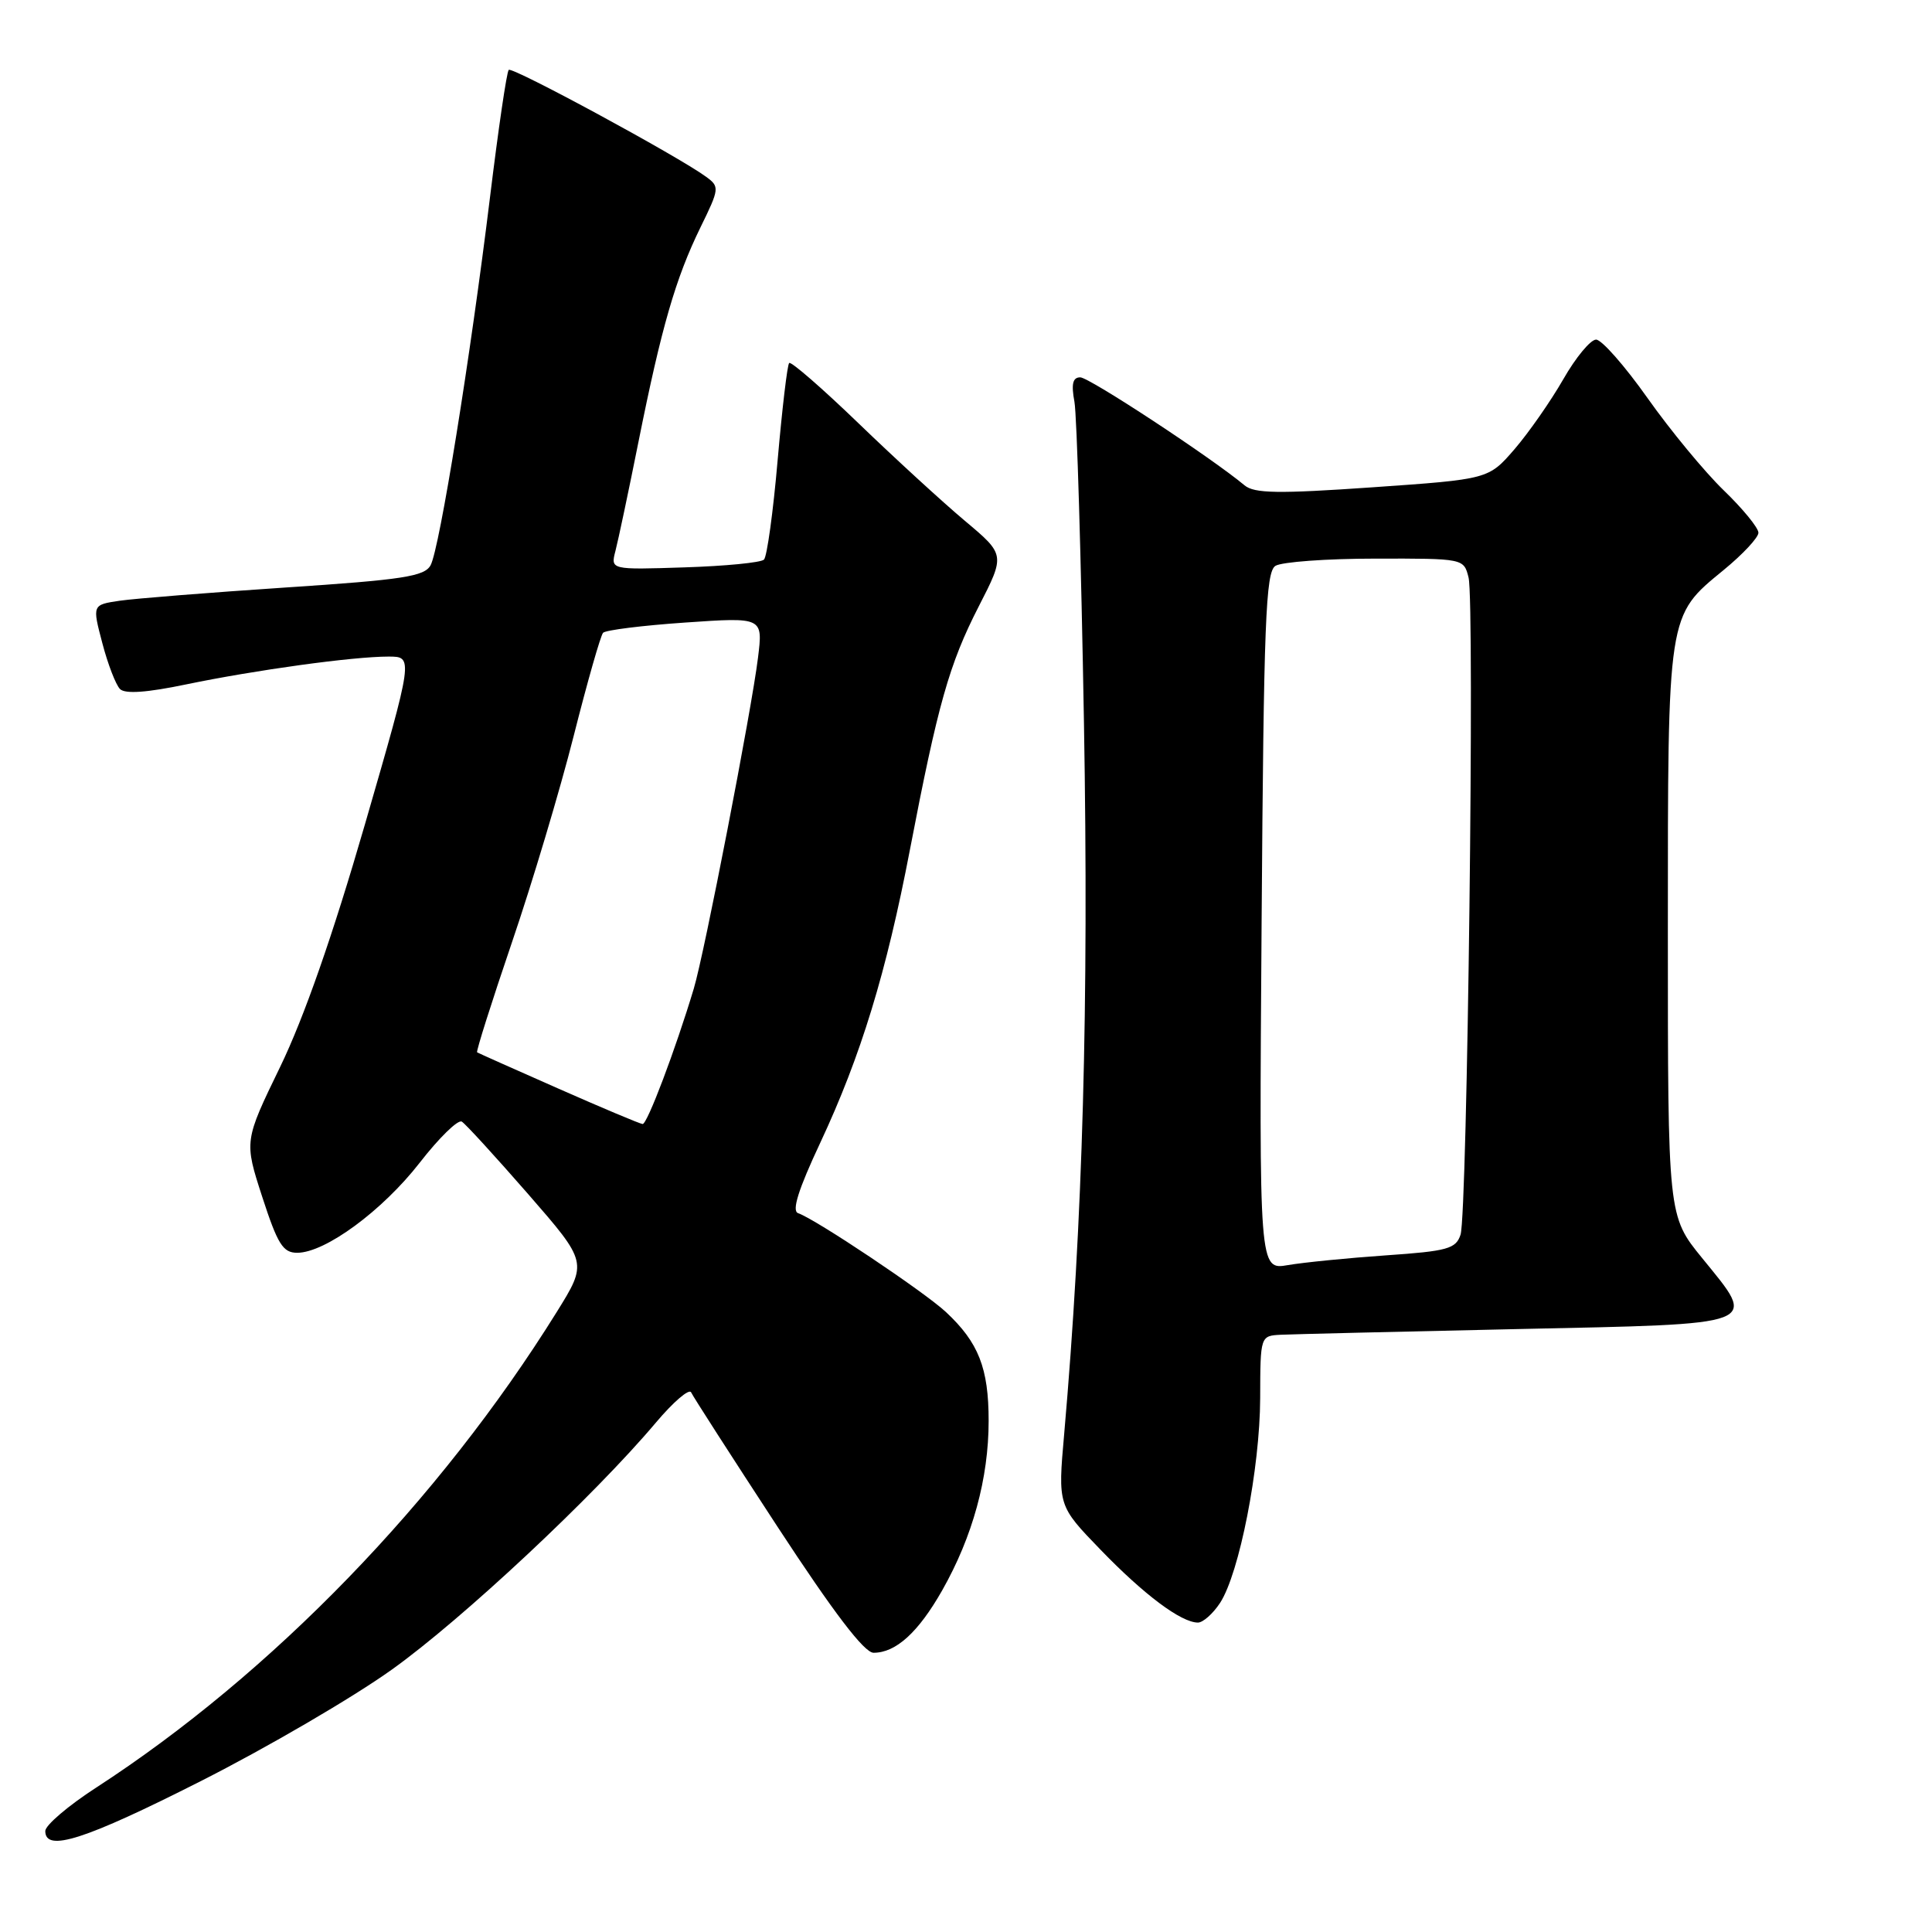 <?xml version="1.0" encoding="UTF-8" standalone="no"?>
<!DOCTYPE svg PUBLIC "-//W3C//DTD SVG 1.1//EN" "http://www.w3.org/Graphics/SVG/1.1/DTD/svg11.dtd" >
<svg xmlns="http://www.w3.org/2000/svg" xmlns:xlink="http://www.w3.org/1999/xlink" version="1.1" viewBox="0 0 256 256">
 <g >
 <path fill="currentColor"
d=" M 26.66 235.98 C 35.37 231.57 46.74 224.94 51.92 221.23 C 61.22 214.59 78.70 198.24 86.91 188.50 C 89.23 185.75 91.33 183.95 91.58 184.50 C 91.83 185.05 96.97 193.04 102.99 202.25 C 110.47 213.69 114.52 219.00 115.75 219.00 C 118.71 219.00 121.68 216.30 124.84 210.74 C 128.88 203.62 131.00 195.89 131.00 188.27 C 131.00 181.28 129.67 177.89 125.34 173.85 C 122.45 171.16 108.02 161.51 105.75 160.75 C 104.89 160.46 105.78 157.62 108.69 151.42 C 114.07 139.92 117.45 128.88 120.57 112.59 C 124.27 93.32 125.78 87.98 129.68 80.37 C 133.20 73.50 133.20 73.50 127.85 69.01 C 124.91 66.54 118.57 60.73 113.76 56.09 C 108.95 51.45 104.81 47.85 104.57 48.10 C 104.32 48.34 103.64 54.15 103.04 60.99 C 102.45 67.84 101.63 73.76 101.23 74.15 C 100.83 74.55 96.09 75.01 90.70 75.18 C 80.90 75.50 80.90 75.50 81.55 73.00 C 81.91 71.62 83.29 65.10 84.61 58.50 C 87.65 43.33 89.52 36.88 92.81 30.14 C 95.34 24.98 95.36 24.74 93.57 23.43 C 89.83 20.69 67.87 8.80 67.41 9.26 C 67.14 9.52 66.03 17.11 64.93 26.12 C 62.34 47.30 58.25 72.67 57.06 74.89 C 56.26 76.38 53.42 76.82 37.81 77.85 C 27.74 78.52 17.86 79.31 15.86 79.60 C 12.22 80.14 12.22 80.14 13.56 85.22 C 14.29 88.01 15.35 90.75 15.90 91.30 C 16.58 91.98 19.48 91.77 24.70 90.68 C 33.86 88.78 46.76 87.00 51.47 87.00 C 54.79 87.00 54.79 87.00 48.35 109.25 C 44.10 123.93 40.28 134.85 37.13 141.35 C 32.35 151.20 32.35 151.20 34.75 158.60 C 36.79 164.87 37.49 166.00 39.38 166.00 C 43.09 166.00 50.66 160.43 55.61 154.07 C 58.18 150.76 60.69 148.31 61.19 148.62 C 61.69 148.92 65.64 153.25 69.98 158.22 C 77.86 167.27 77.86 167.27 73.75 173.88 C 58.19 198.88 36.00 221.78 12.74 236.87 C 9.03 239.27 6.00 241.86 6.00 242.62 C 6.00 245.47 11.24 243.79 26.66 235.98 Z  M 161.66 212.40 C 164.22 208.48 166.95 194.56 166.98 185.25 C 167.00 177.00 167.00 177.00 169.75 176.86 C 171.26 176.79 185.32 176.45 200.99 176.11 C 233.80 175.41 232.90 175.75 225.55 166.71 C 221.00 161.13 221.00 161.13 221.00 123.54 C 221.00 81.08 220.91 81.67 228.38 75.54 C 230.92 73.46 233.00 71.23 233.00 70.59 C 233.00 69.94 230.93 67.41 228.39 64.96 C 225.86 62.51 221.32 57.01 218.31 52.75 C 215.30 48.49 212.23 45.00 211.49 45.00 C 210.75 45.00 208.79 47.37 207.14 50.26 C 205.48 53.15 202.58 57.31 200.69 59.51 C 197.24 63.50 197.24 63.50 181.87 64.57 C 169.37 65.44 166.20 65.39 164.91 64.31 C 160.53 60.65 144.33 50.00 143.14 50.00 C 142.14 50.00 141.93 50.88 142.37 53.25 C 142.69 55.04 143.26 74.18 143.63 95.79 C 144.28 133.22 143.48 161.79 141.01 190.00 C 140.17 199.50 140.17 199.50 145.84 205.36 C 151.59 211.31 156.50 214.99 158.73 215.00 C 159.40 215.00 160.72 213.83 161.66 212.40 Z  M 74.00 144.25 C 68.22 141.70 63.37 139.54 63.22 139.44 C 63.06 139.35 65.14 132.79 67.83 124.88 C 70.53 116.97 74.21 104.65 76.02 97.50 C 77.83 90.35 79.58 84.21 79.91 83.85 C 80.23 83.49 85.13 82.88 90.80 82.49 C 101.10 81.78 101.10 81.78 100.44 87.14 C 99.60 94.02 93.32 126.41 91.93 131.00 C 89.50 139.09 85.75 149.00 85.15 148.94 C 84.79 148.91 79.78 146.80 74.00 144.25 Z  M 167.17 122.11 C 167.45 82.39 167.71 75.79 169.00 74.98 C 169.82 74.46 175.78 74.02 182.23 74.02 C 193.94 74.00 193.96 74.00 194.59 76.52 C 195.42 79.81 194.43 160.86 193.53 163.60 C 192.92 165.47 191.82 165.78 183.67 166.34 C 178.63 166.69 172.78 167.27 170.67 167.63 C 166.84 168.29 166.84 168.29 167.17 122.11 Z "/>
</g>
</svg>
